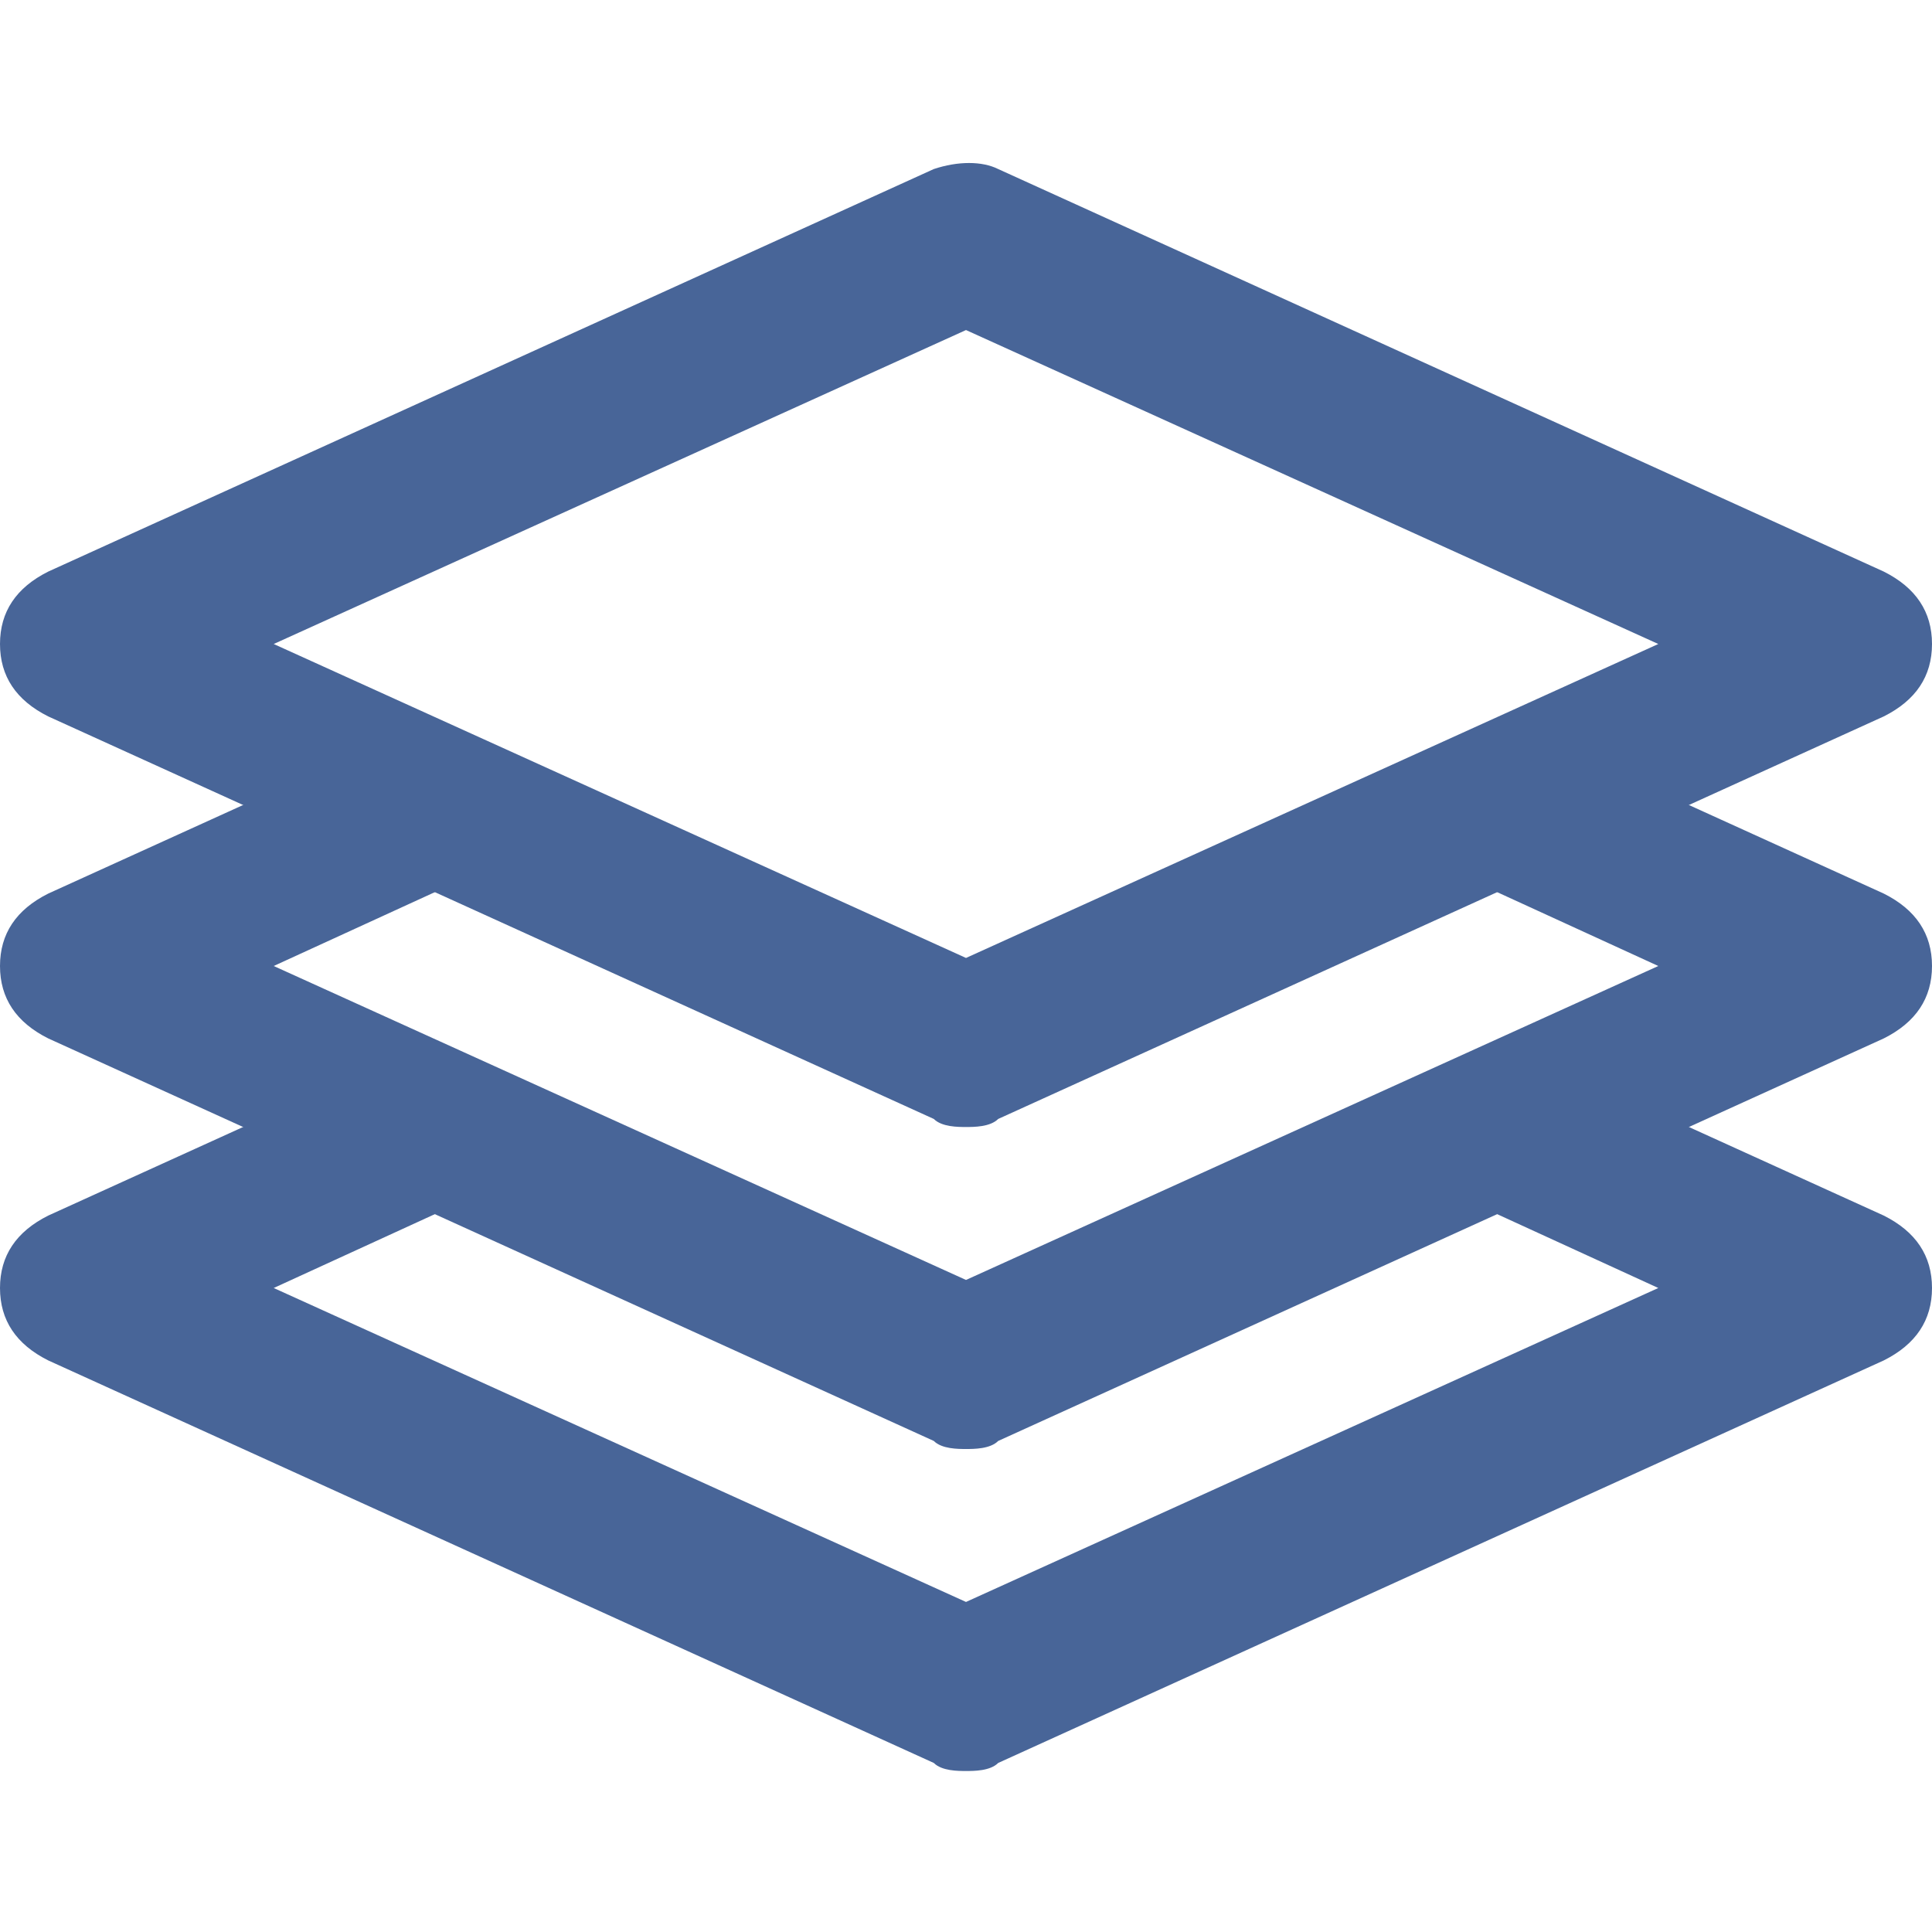 <?xml version="1.0" encoding="utf-8"?>
<!-- Generator: Adobe Illustrator 18.1.0, SVG Export Plug-In . SVG Version: 6.00 Build 0)  -->
<!DOCTYPE svg PUBLIC "-//W3C//DTD SVG 1.1//EN" "http://www.w3.org/Graphics/SVG/1.1/DTD/svg11.dtd">
<svg version="1.1" id="Layer_1" xmlns:x="http://ns.adobe.com/Extensibility/1.0/" xmlns:i="http://ns.adobe.com/AdobeIllustrator/10.0/" xmlns:graph="http://ns.adobe.com/Graphs/1.0/"
	 xmlns="http://www.w3.org/2000/svg" xmlns:xlink="http://www.w3.org/1999/xlink" x="0px" y="0px" width="24px" height="24px"
	 viewBox="0 0 24 24" enable-background="new 0 0 24 24" xml:space="preserve">
<g>
	<g>
		<g>
			<path fill="#486598" d="M12,14c-0.1,0-0.3,0-0.4-0.1l-11-5C0.2,8.7,0,8.4,0,8s0.2-0.7,0.6-0.9l11-5c0.3-0.1,0.6-0.1,0.8,0l11,5
				C23.8,7.3,24,7.6,24,8s-0.2,0.7-0.6,0.9l-11,5C12.3,14,12.1,14,12,14z M3.4,8l8.6,3.9L20.6,8L12,4.1L3.4,8z"/>
		</g>
	</g>
	<g>
		<g>
			<path fill="#486598" d="M12,22c-0.1,0-0.3,0-0.4-0.1l-11-5C0.2,16.7,0,16.4,0,16s0.2-0.7,0.6-0.9l4.4-2c0.5-0.2,1.1,0,1.3,0.5
				c0.2,0.5,0,1.1-0.5,1.3L3.4,16l8.6,3.9l8.6-3.9l-2.4-1.1c-0.5-0.2-0.7-0.8-0.5-1.3c0.2-0.5,0.8-0.7,1.3-0.5l4.4,2
				c0.4,0.2,0.6,0.5,0.6,0.9s-0.2,0.7-0.6,0.9l-11,5C12.3,22,12.1,22,12,22z"/>
		</g>
	</g>
	<g>
		<g>
			<path fill="#486598" d="M12,18c-0.1,0-0.3,0-0.4-0.1l-11-5C0.2,12.7,0,12.4,0,12s0.2-0.7,0.6-0.9l4.4-2c0.5-0.2,1.1,0,1.3,0.5
				c0.2,0.5,0,1.1-0.5,1.3L3.4,12l8.6,3.9l8.6-3.9l-2.4-1.1c-0.5-0.2-0.7-0.8-0.5-1.3c0.2-0.5,0.8-0.7,1.3-0.5l4.4,2
				c0.4,0.2,0.6,0.5,0.6,0.9s-0.2,0.7-0.6,0.9l-11,5C12.3,18,12.1,18,12,18z"/>
		</g>
	</g>
</g>
</svg>

